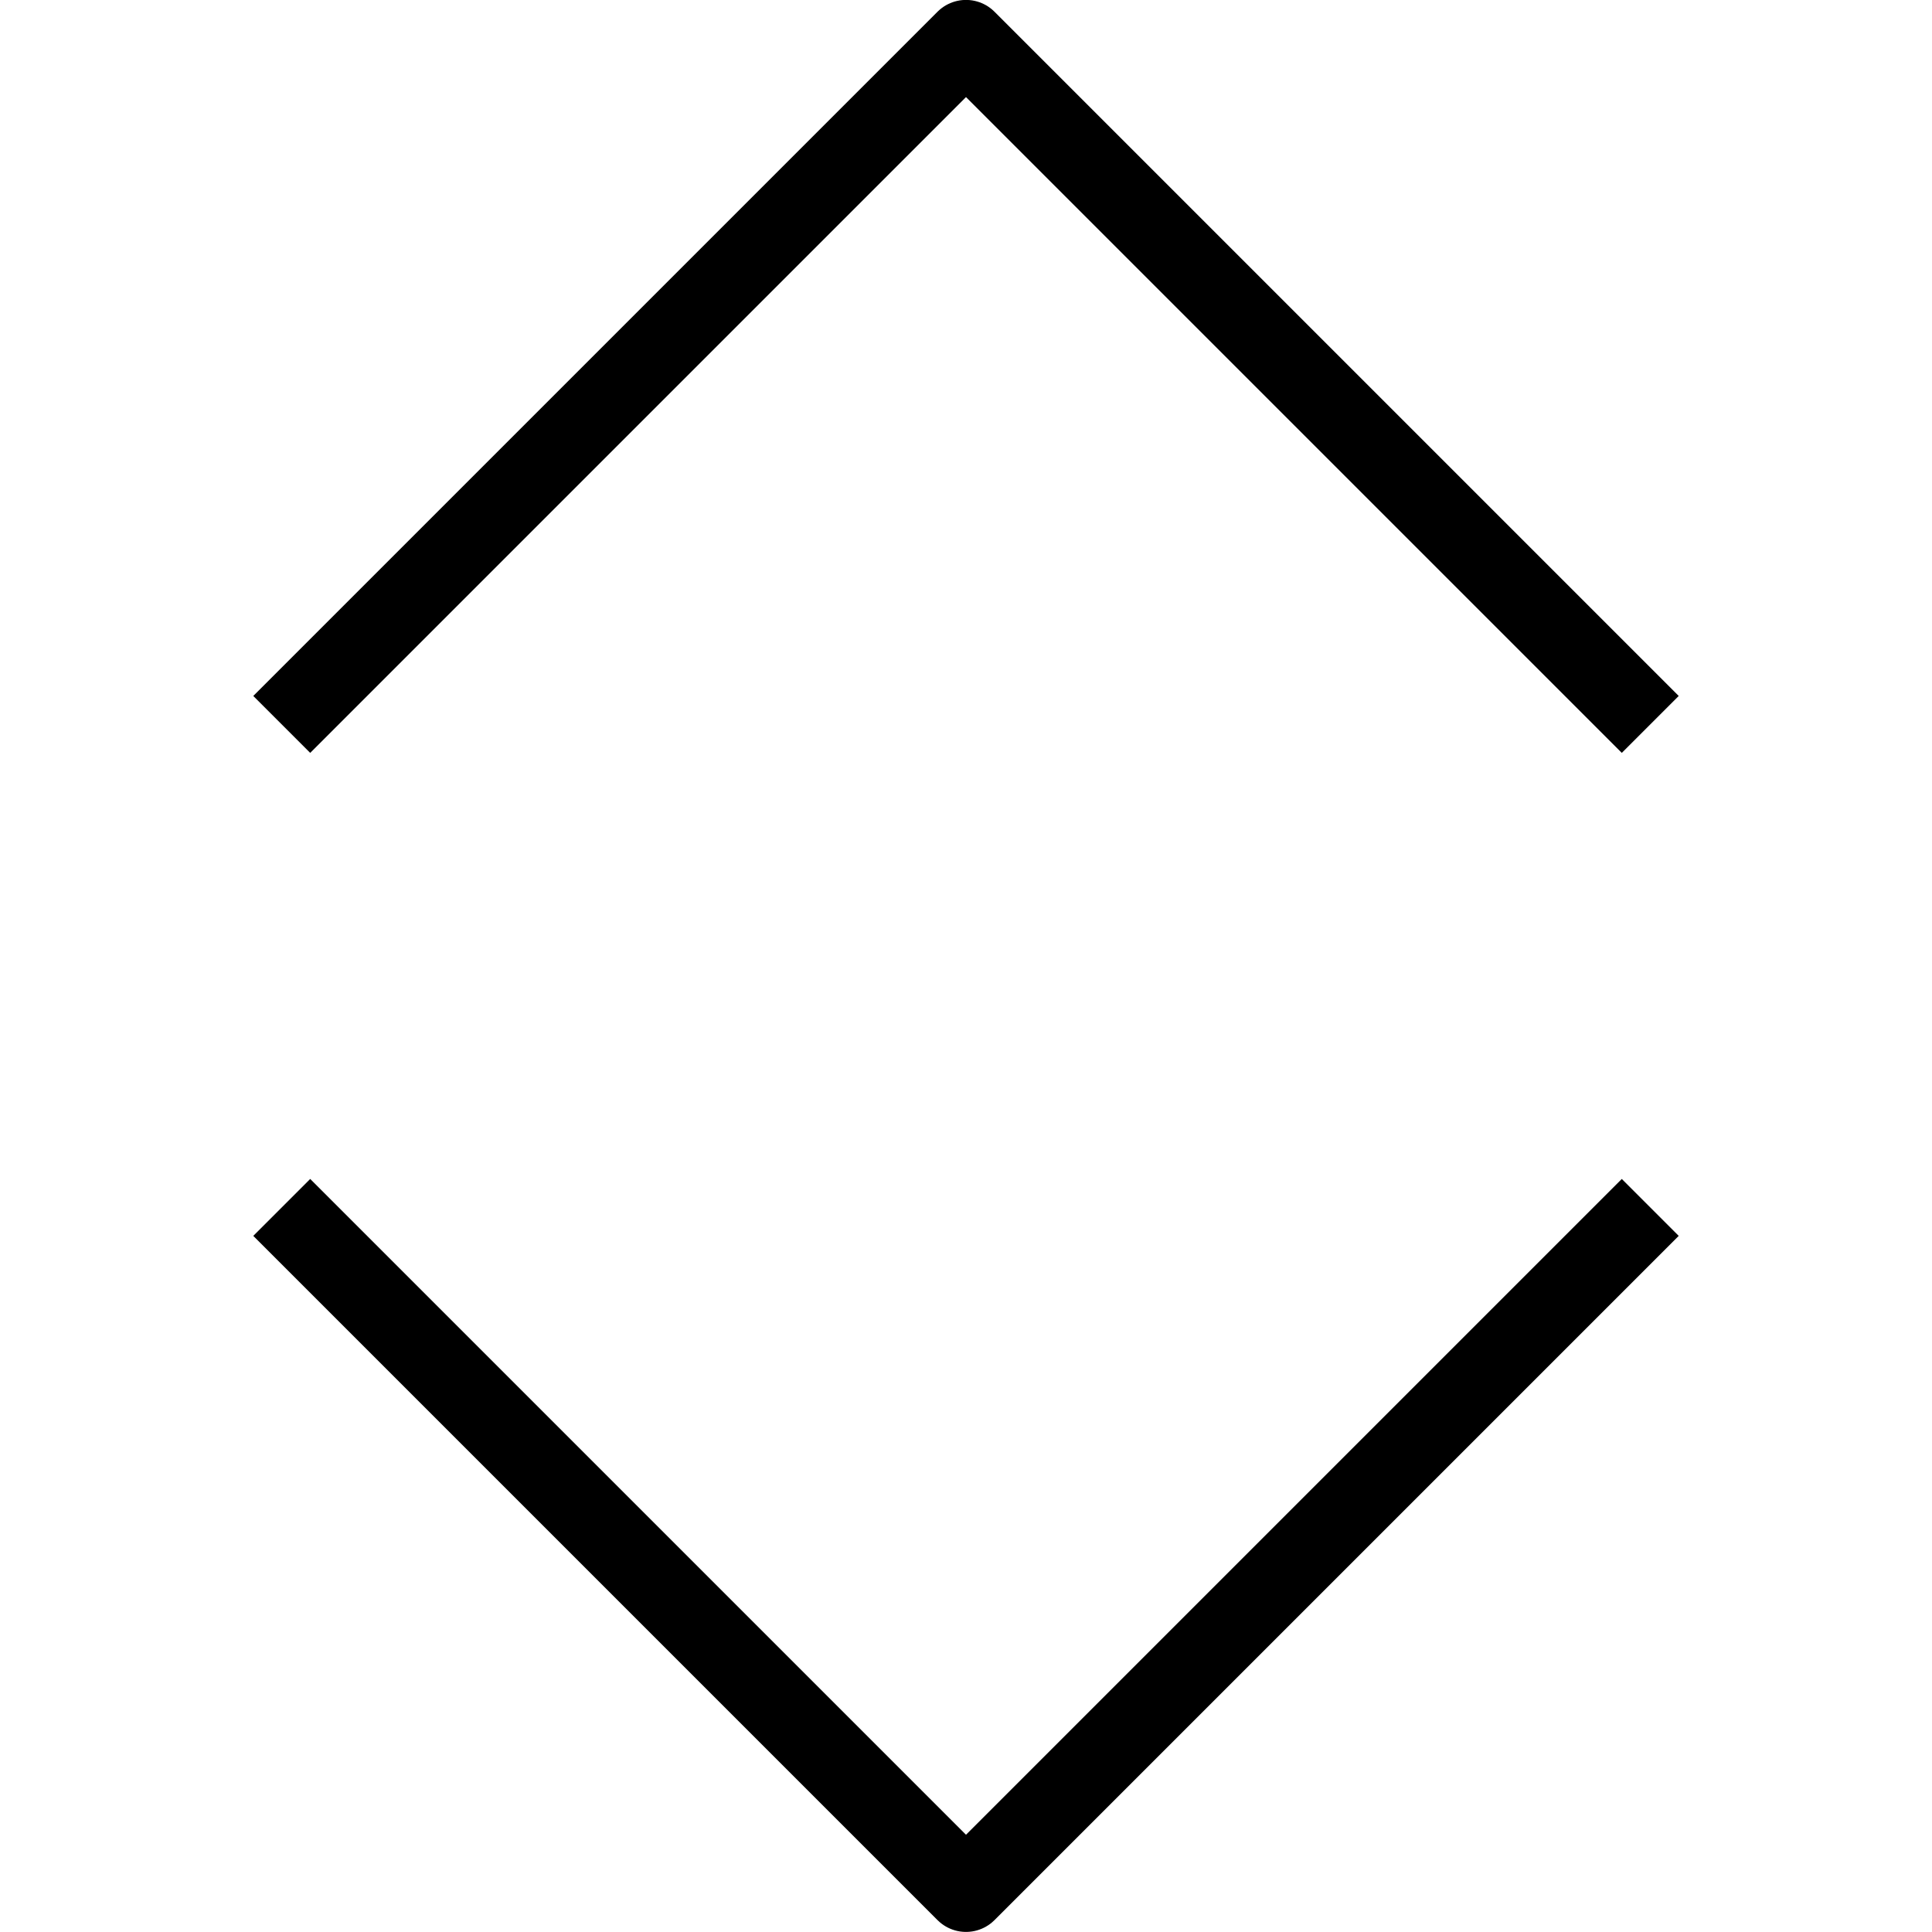 <svg xmlns="http://www.w3.org/2000/svg" viewBox="0 0 24 24">
    <defs>
        <style>
            .a{fill:none;stroke:#000;strokeLinecap:round;stroke-linejoin:round;}
        </style>
    </defs>
    <title>
        move-expand-vertical
    </title>
    <polyline points="20.5 8.999 12 0.499 3.5 8.999" class="a"/>
    <polyline points="20.5 14.999 12 23.499 3.5 14.999" class="a"/>
</svg>
